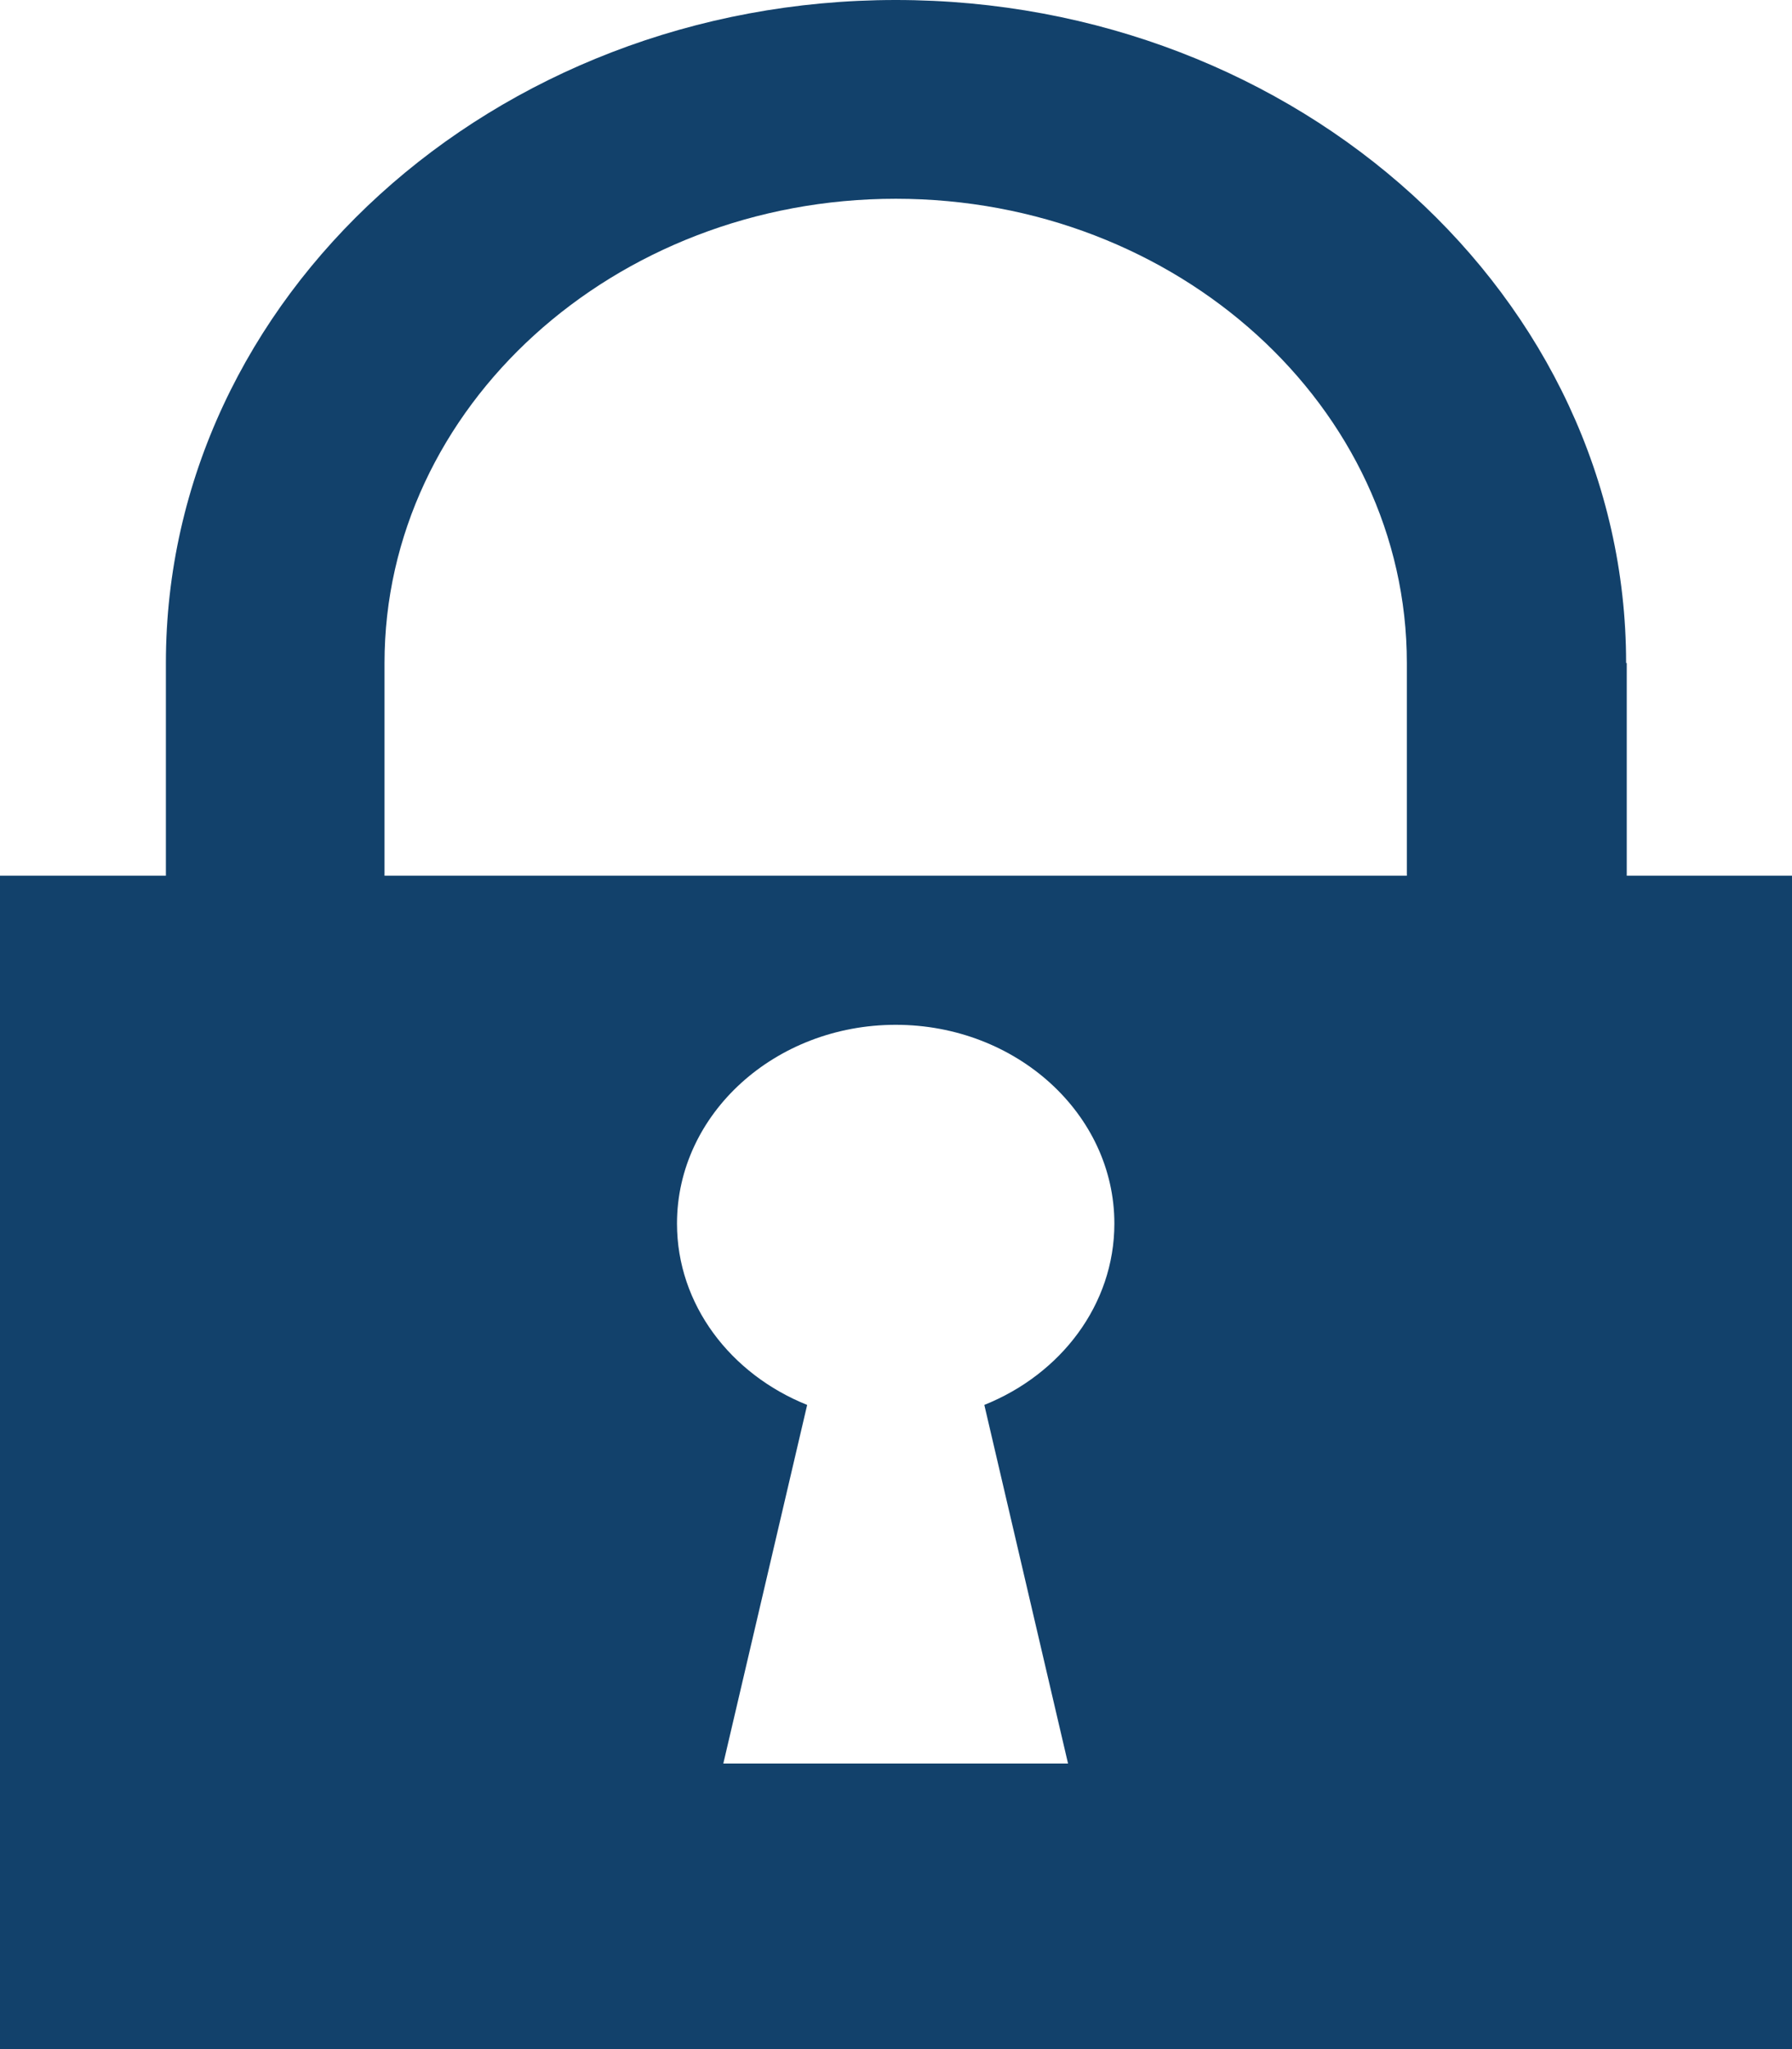 <svg width="14" height="16" viewBox="0 0 14 16" fill="none" xmlns="http://www.w3.org/2000/svg">
<g clip-path="url(#clip0_472_32)">
<path d="M12.704 5.177C12.704 2.323 10.146 0 6.998 0C3.854 0 1.296 2.323 1.296 5.177V6.838H0V16H1.305H3.023H10.982H12.7H14.005V6.838H12.709V5.177H12.704ZM8.344 13.77H5.651L6.306 10.97C5.707 10.73 5.289 10.186 5.289 9.554C5.289 8.698 6.055 8.002 6.998 8.002C7.94 8.002 8.706 8.698 8.706 9.554C8.706 10.186 8.289 10.73 7.69 10.97L8.344 13.77ZM10.996 6.838H3.004V5.177C3.004 3.179 4.797 1.552 6.998 1.552C9.199 1.552 10.991 3.179 10.991 5.177V6.838H10.996Z" fill="#12416B"/>
</g>
<defs>
<clipPath id="clip0_472_32">
<rect width="14" height="16" fill="white"/>
</clipPath>
</defs>
</svg>
